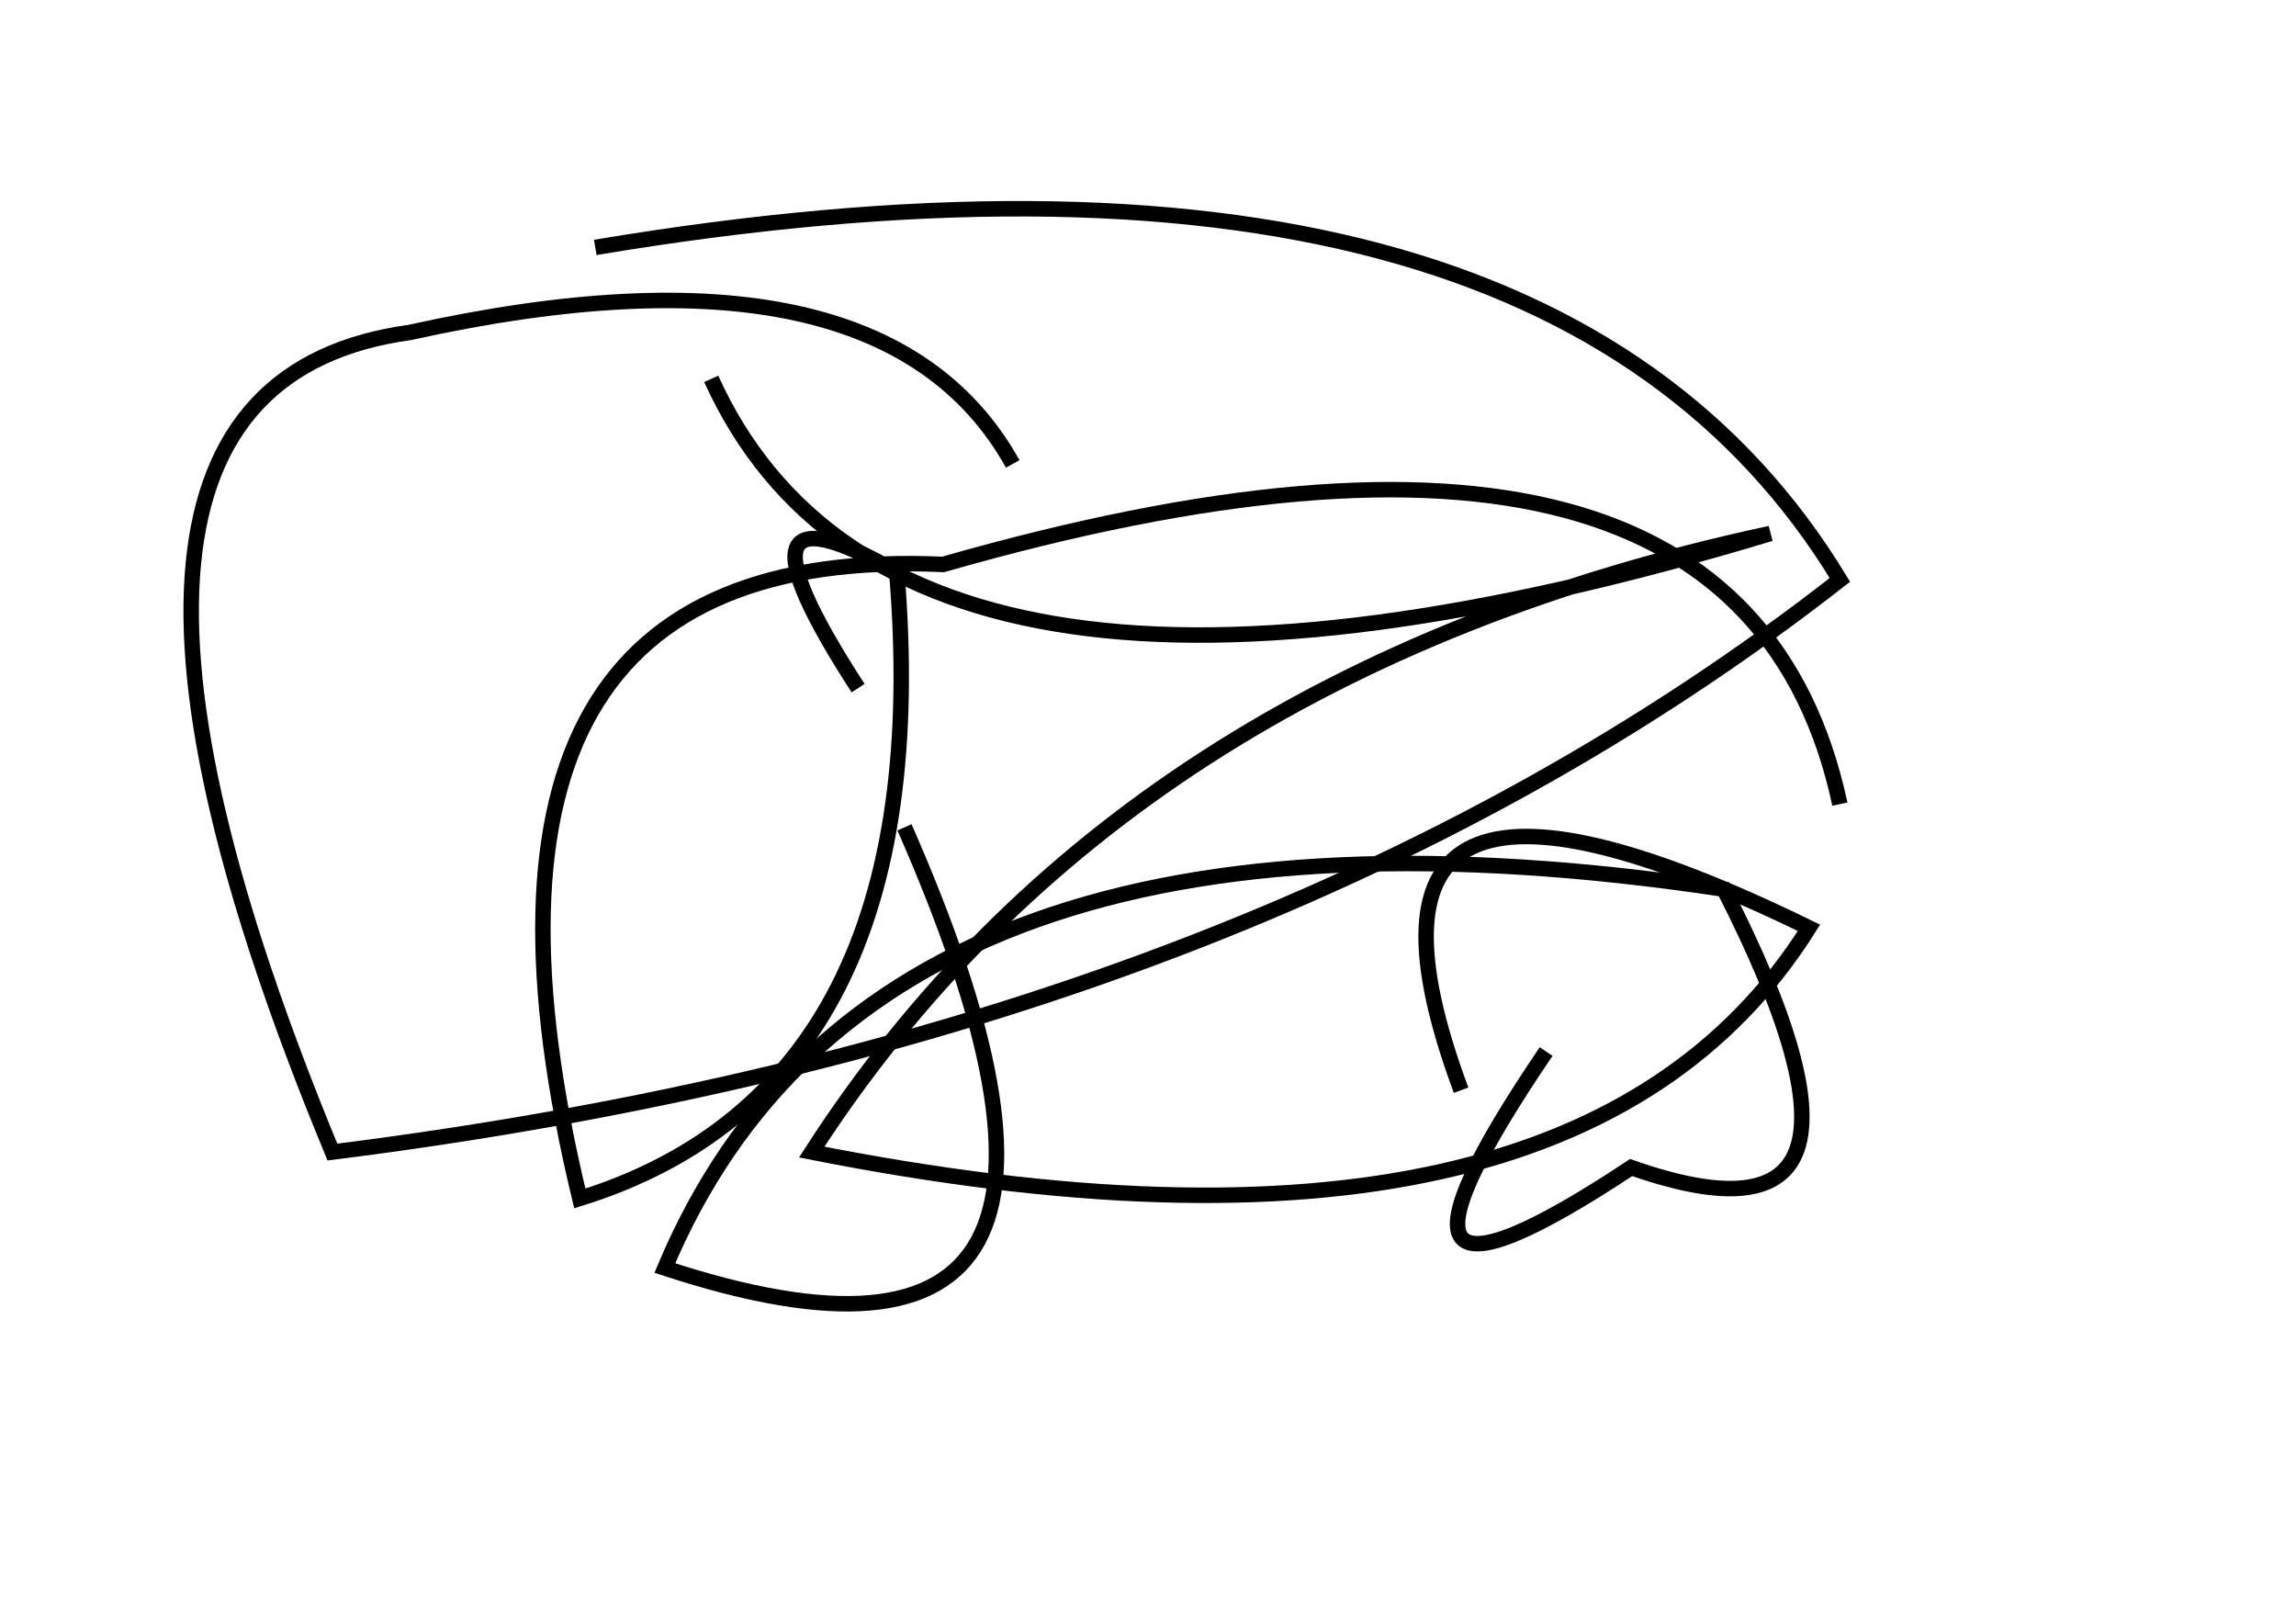 <?xml version="1.0" encoding="utf-8" ?>
<svg baseProfile="full" height="210mm" version="1.1" viewBox="0 0 297 210" width="297mm" xmlns="http://www.w3.org/2000/svg" xmlns:ev="http://www.w3.org/2001/xml-events" xmlns:xlink="http://www.w3.org/1999/xlink"><defs /><g transform="translate(43,30)"><path d="M 49,19 Q 73.5,73.0 186,39 Q 102.0,57.0 62,119 Q 160.5,138.5 191,90 Q 126.5,58.5 146,111" fill="none" stroke="black" stroke-width="2" /><path d="M 195,74 Q 182.0,13.5 79,43 Q 11.5,40.0 32,125 Q 78.5,110.5 73,44 Q 49.5,30.5 68,59" fill="none" stroke="black" stroke-width="2" /><path d="M 88,30 Q 71.0,-0.5 10,13 Q -41.0,20.0 0,119 Q 119.5,104.0 195,45 Q 156.5,-18.5 34,2" fill="none" stroke="black" stroke-width="2" /><path d="M 157,106 Q 129.5,146.5 168,121 Q 205.0,134.0 180,85 Q 70.5,68.5 43,134 Q 108.5,155.5 74,77" fill="none" stroke="black" stroke-width="2" /></g></svg>